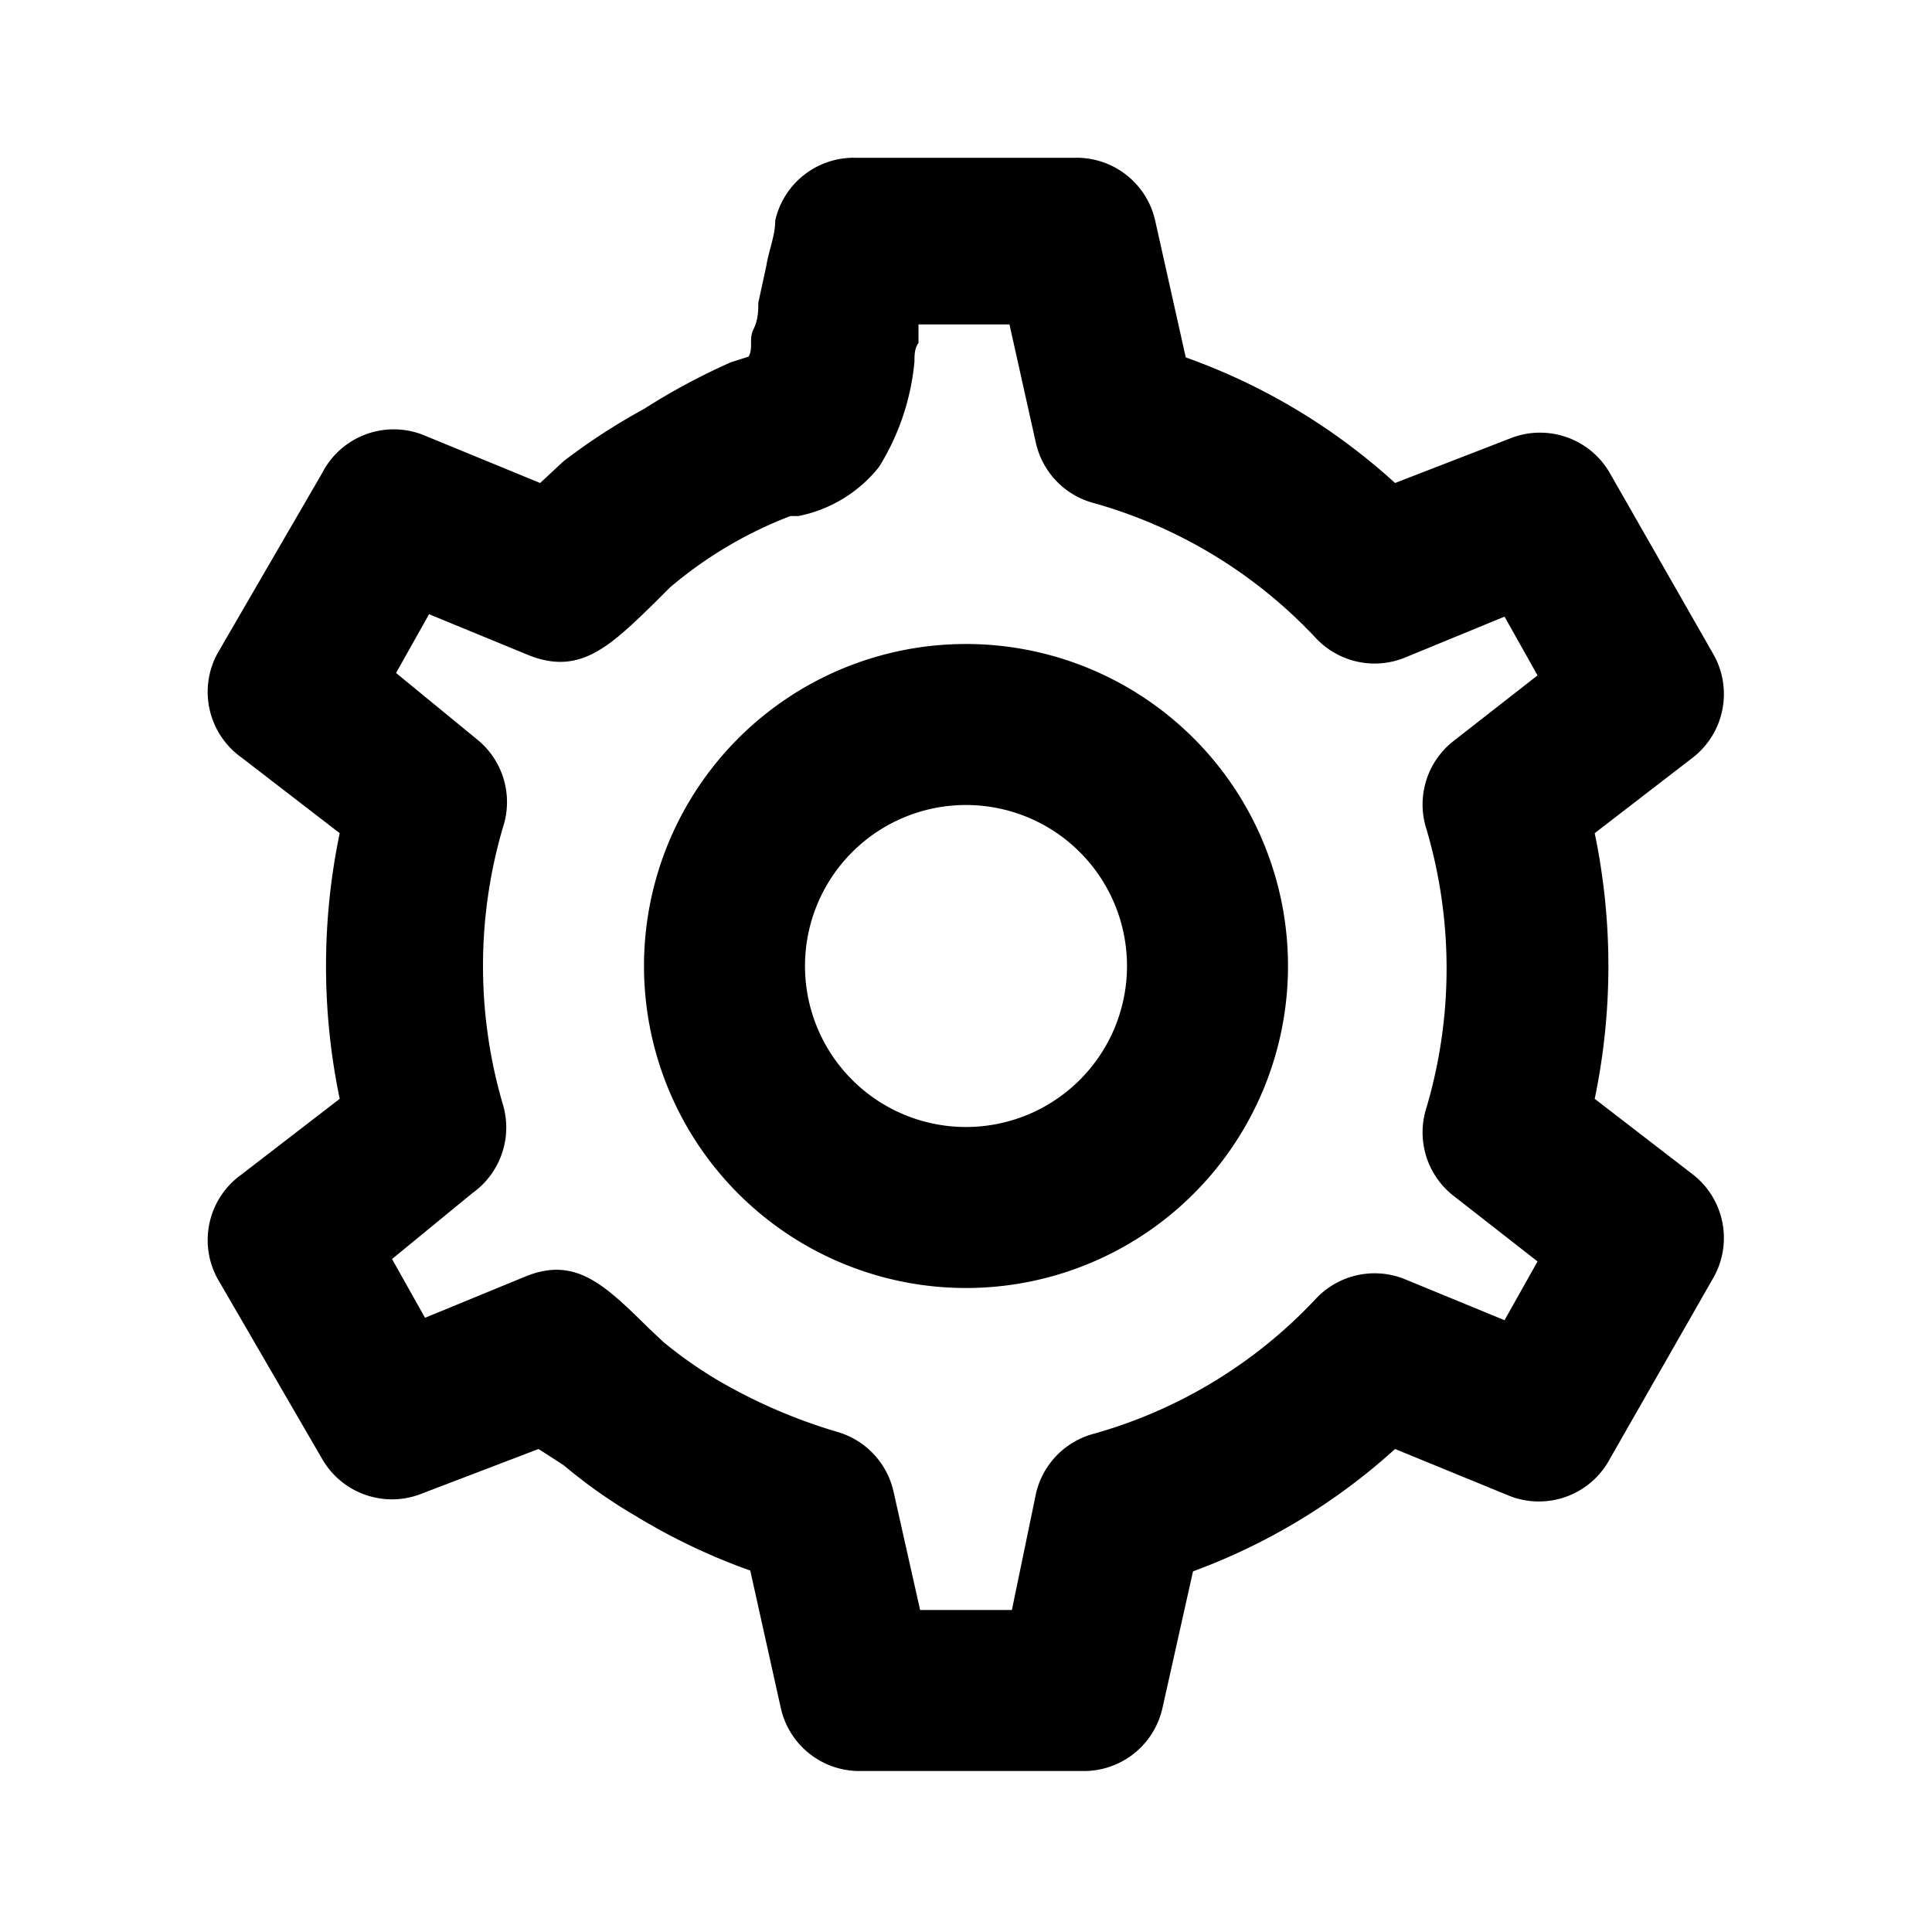 <svg id="Layer_1" data-name="Layer 1" xmlns="http://www.w3.org/2000/svg" viewBox="0 0 24 24"><title>Settings Button</title><path d="M12,16a4,4,0,1,0-4-4A4,4,0,0,0,12,16Zm0-6a2,2,0,1,1-2,2A2,2,0,0,1,12,10ZM2.7,15.88,4,18.12a1,1,0,0,0,1.25.43L6.69,18,7,18.2a6.47,6.47,0,0,0,.91.64,7.67,7.67,0,0,0,1.41.67l.38,1.71a1,1,0,0,0,1,.78h2.74a1,1,0,0,0,1-.78l.38-1.7A7.68,7.68,0,0,0,17.33,18l1.44.59A1,1,0,0,0,20,18.12l1.28-2.24a1,1,0,0,0-.25-1.29l-1.22-.94a8.09,8.09,0,0,0,0-3.3l1.22-.94a1,1,0,0,0,.25-1.29L20,5.88a1,1,0,0,0-1.25-.43L17.33,6a7.68,7.68,0,0,0-2.6-1.56l-.38-1.7a1,1,0,0,0-1-.78H10.63a1,1,0,0,0-1,.78c0,.19-.08.37-.11.56l-.1.46c0,.09,0,.21-.06.33s0,.23-.06.34l-.22.07A8.11,8.11,0,0,0,8,5.08a7.71,7.71,0,0,0-1,.65L6.71,6l0,0-1.46-.6A1,1,0,0,0,4,5.88L2.7,8.12A1,1,0,0,0,3,9.41l1.22.94a8.09,8.09,0,0,0,0,3.3L3,14.59A1,1,0,0,0,2.7,15.88Zm3.55-2.15a6.11,6.11,0,0,1,0-3.46,1,1,0,0,0-.33-1.09l-1-.82.41-.73,1.24.51c.63.25,1-.1,1.58-.67l.17-.17A5.17,5.17,0,0,1,9,6.81a5.18,5.18,0,0,1,.82-.4l.1,0a1.7,1.7,0,0,0,1-.61,3,3,0,0,0,.44-1.31c0-.08,0-.16.05-.23l0-.23h1.13l.33,1.48a1,1,0,0,0,.72.74,6,6,0,0,1,2.75,1.67,1,1,0,0,0,1.11.25l1.24-.51.41.73-1.05.82a1,1,0,0,0-.33,1.09,6.11,6.11,0,0,1,0,3.46,1,1,0,0,0,.33,1.09l1.05.82-.41.73-1.24-.51a1,1,0,0,0-1.11.25,6,6,0,0,1-2.75,1.67,1,1,0,0,0-.72.74L12.57,20H11.43l-.33-1.47a1,1,0,0,0-.69-.74,6.68,6.68,0,0,1-1.52-.66,5.37,5.37,0,0,1-.65-.46l-.17-.16c-.56-.55-.92-.91-1.55-.65l-1.24.51-.41-.73,1-.82A1,1,0,0,0,6.25,13.73Z"/></svg>